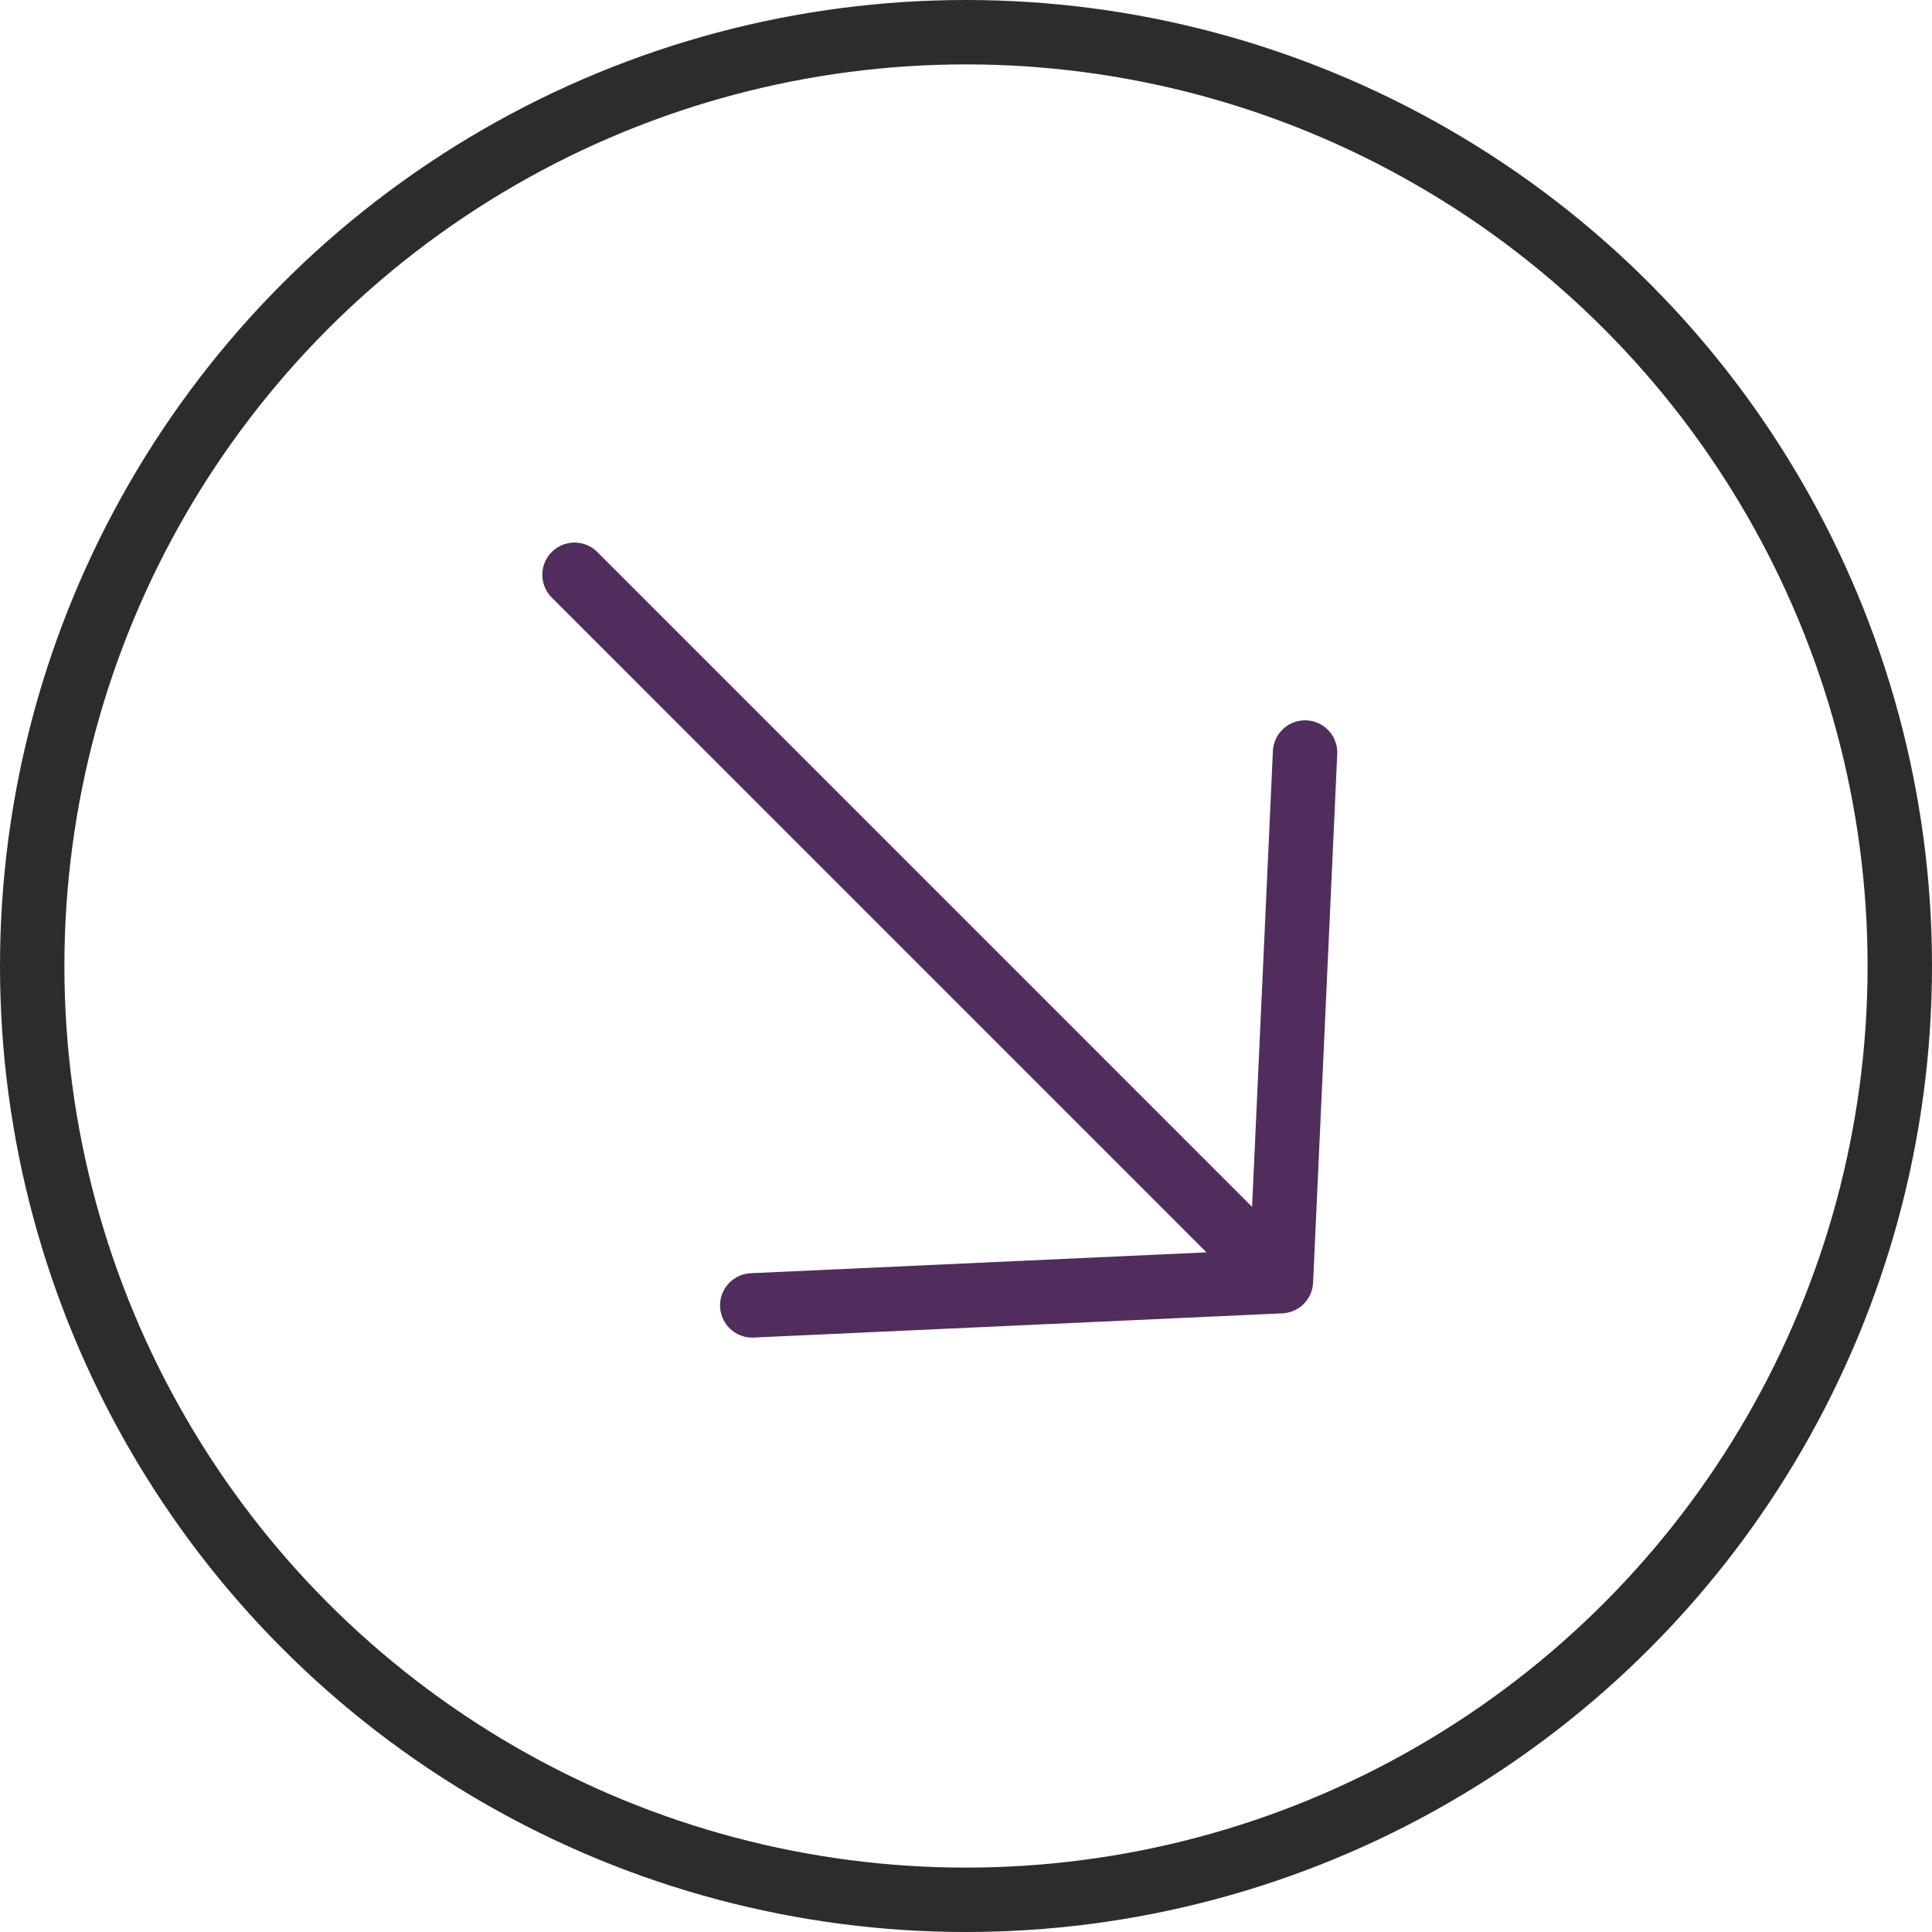 <svg width="30" height="30" viewBox="0 0 30 30" fill="none" xmlns="http://www.w3.org/2000/svg">
<circle cx="15" cy="15" r="14.5" stroke="#2D2B2E"/>
<g clip-path="url(#clip0_1_706)">
<path d="M20.265 11.685L19.89 19.894L11.681 20.27M8.921 8.925L19.78 19.785" stroke="#502D5D" stroke-miterlimit="10" stroke-linecap="round" stroke-linejoin="round"/>
</g>
<defs>
<clipPath id="clip0_1_706">
<rect width="17.062" height="19.715" fill="white" transform="translate(2.095 14.326) rotate(-45)"/>
</clipPath>
</defs>
</svg>
